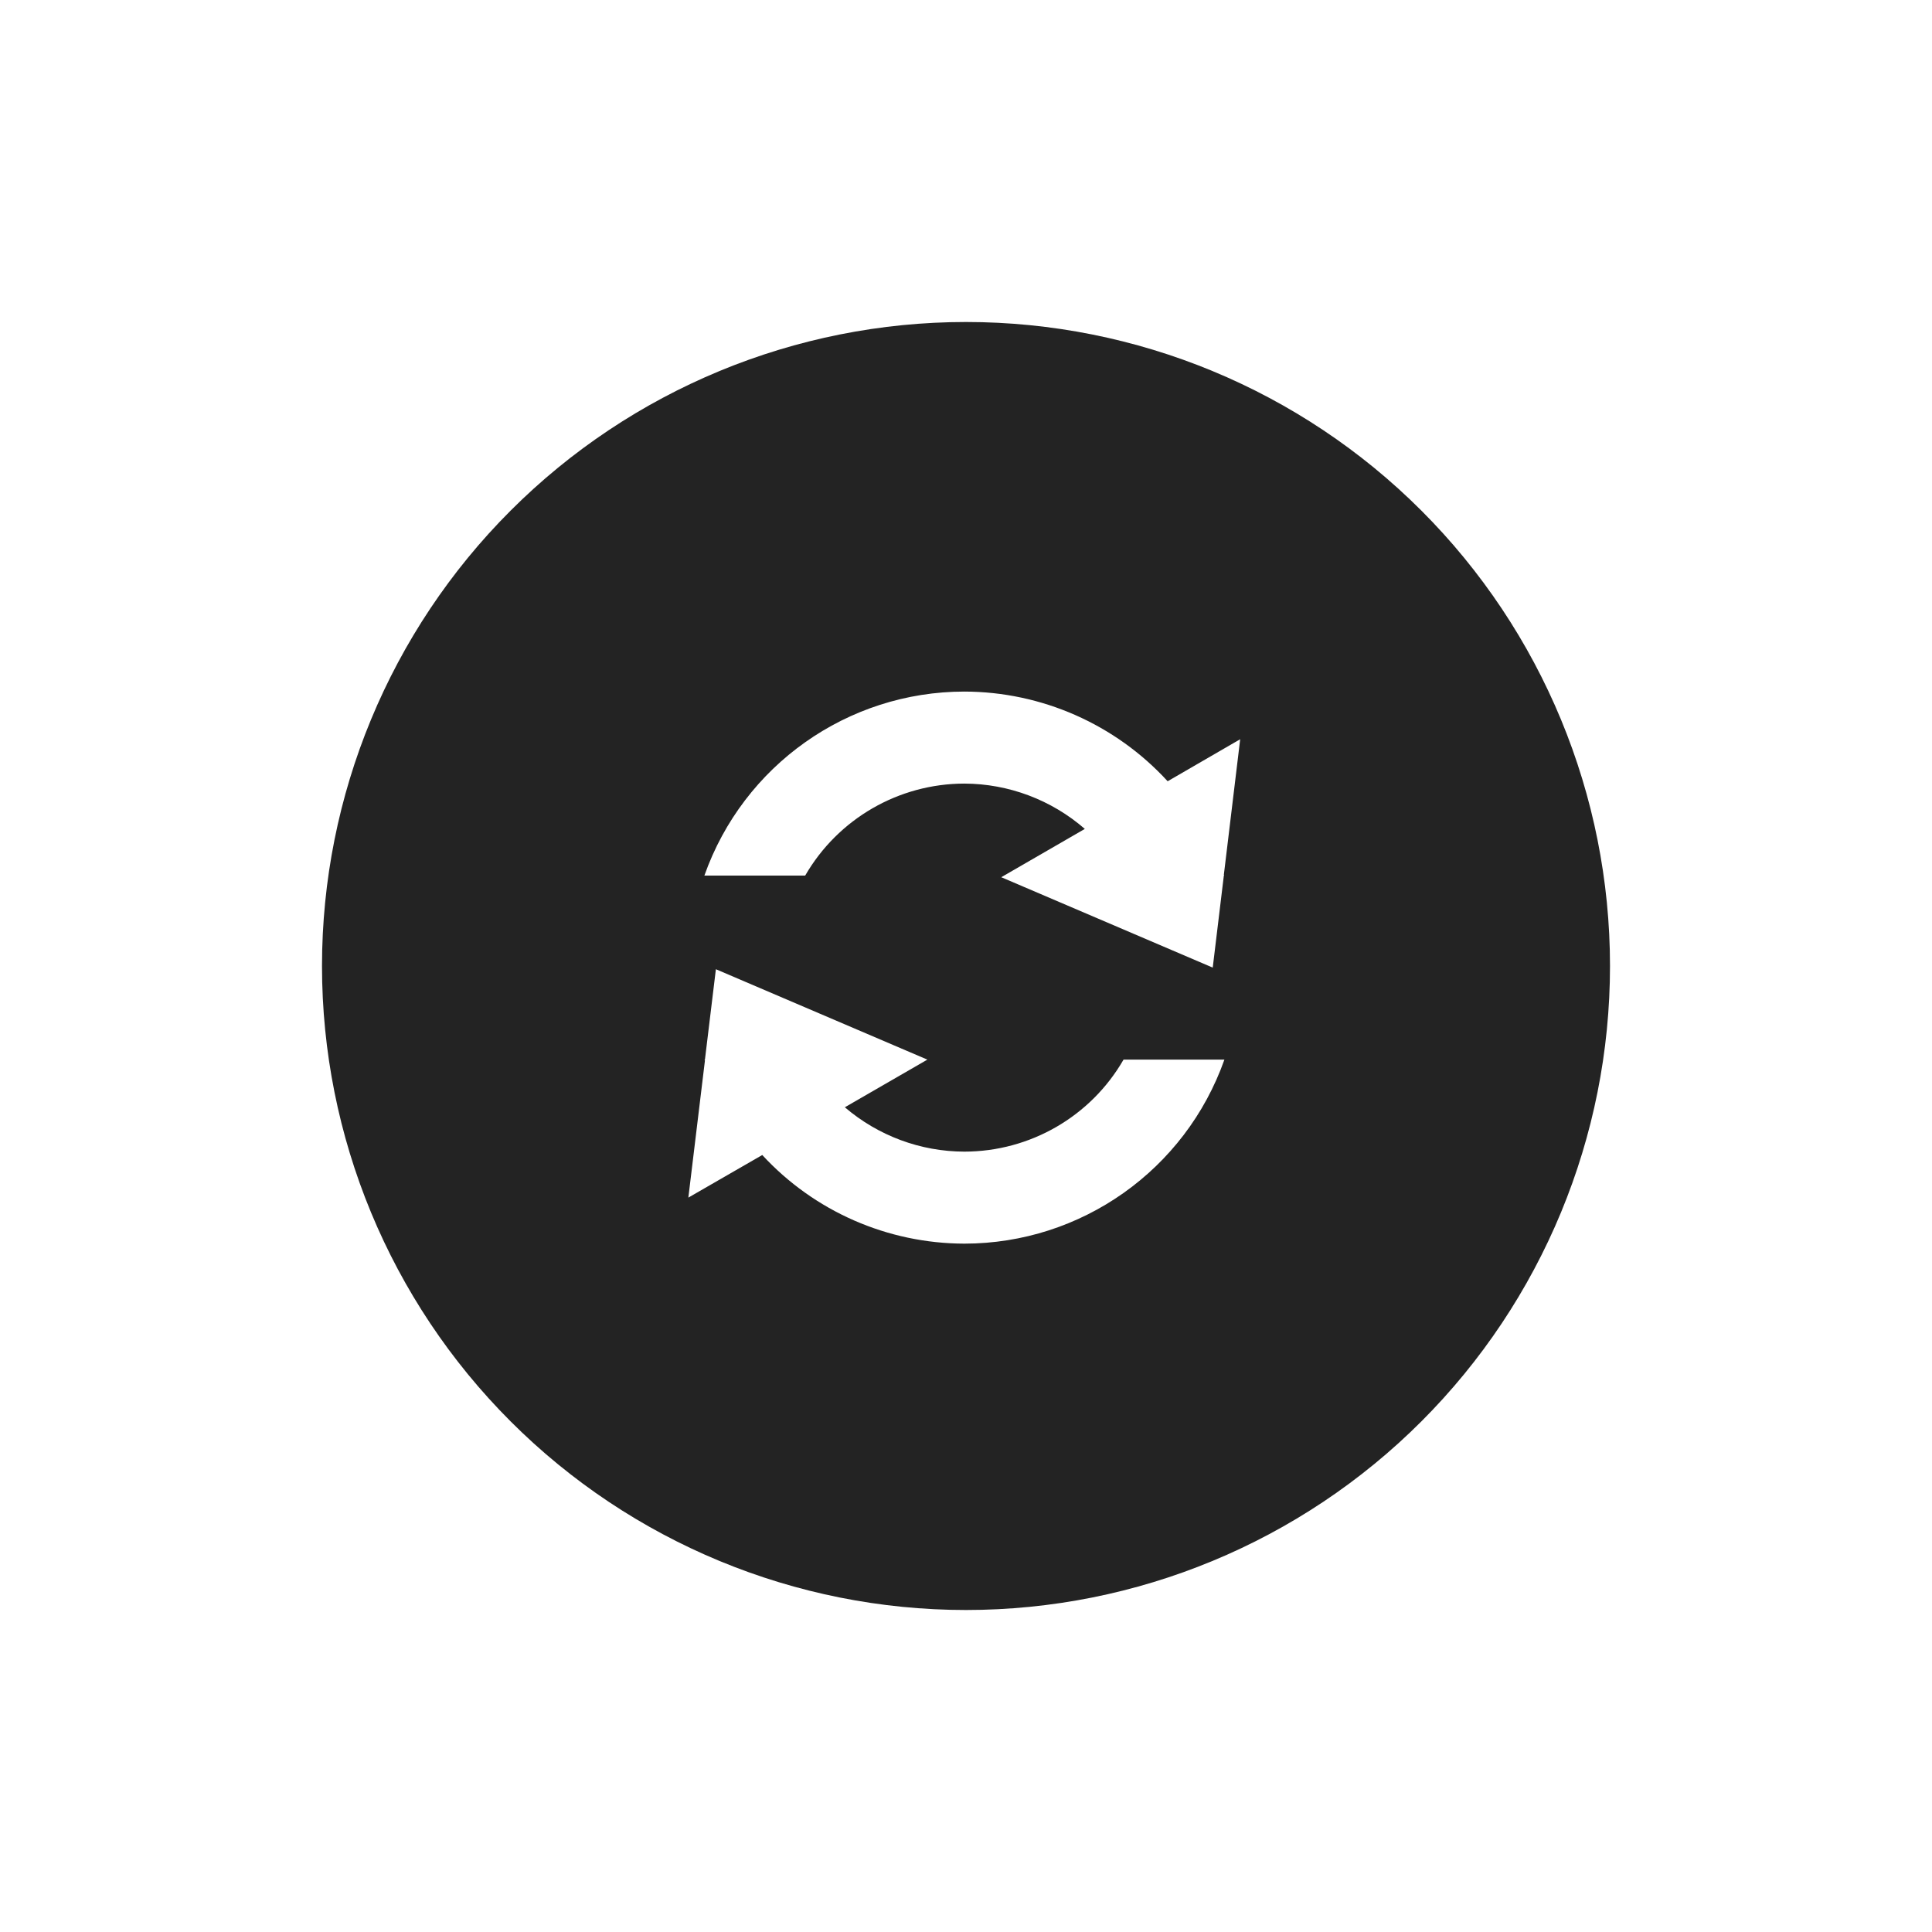<svg width="24" height="24" viewBox="0 0 24 24" fill="none" xmlns="http://www.w3.org/2000/svg">
<path d="M12 4C9.878 4 7.843 4.843 6.343 6.343C4.843 7.843 4 9.878 4 12C4 14.122 4.843 16.157 6.343 17.657C7.843 19.157 9.878 20 12 20C14.122 20 16.157 19.157 17.657 17.657C19.157 16.157 20 14.122 20 12C20 9.878 19.157 7.843 17.657 6.343C16.157 4.843 14.122 4 12 4ZM11.98 8.591C12.94 8.593 13.856 8.997 14.505 9.705L15.406 9.183L15.203 10.868L15.208 10.877H15.203L15.065 12.02L12.438 10.897L13.476 10.297C13.061 9.936 12.53 9.736 11.98 9.734C11.164 9.735 10.41 10.171 10.002 10.877H8.75C9.234 9.508 10.527 8.592 11.98 8.591ZM8.893 12.04L11.52 13.163L10.495 13.755C10.909 14.109 11.435 14.305 11.98 14.306C12.796 14.305 13.55 13.87 13.957 13.163H15.21C14.726 14.532 13.432 15.448 11.98 15.449C11.026 15.447 10.116 15.049 9.469 14.348L8.551 14.877L8.757 13.174L8.752 13.163H8.757L8.893 12.04Z" fill="#232323"/>
</svg>
